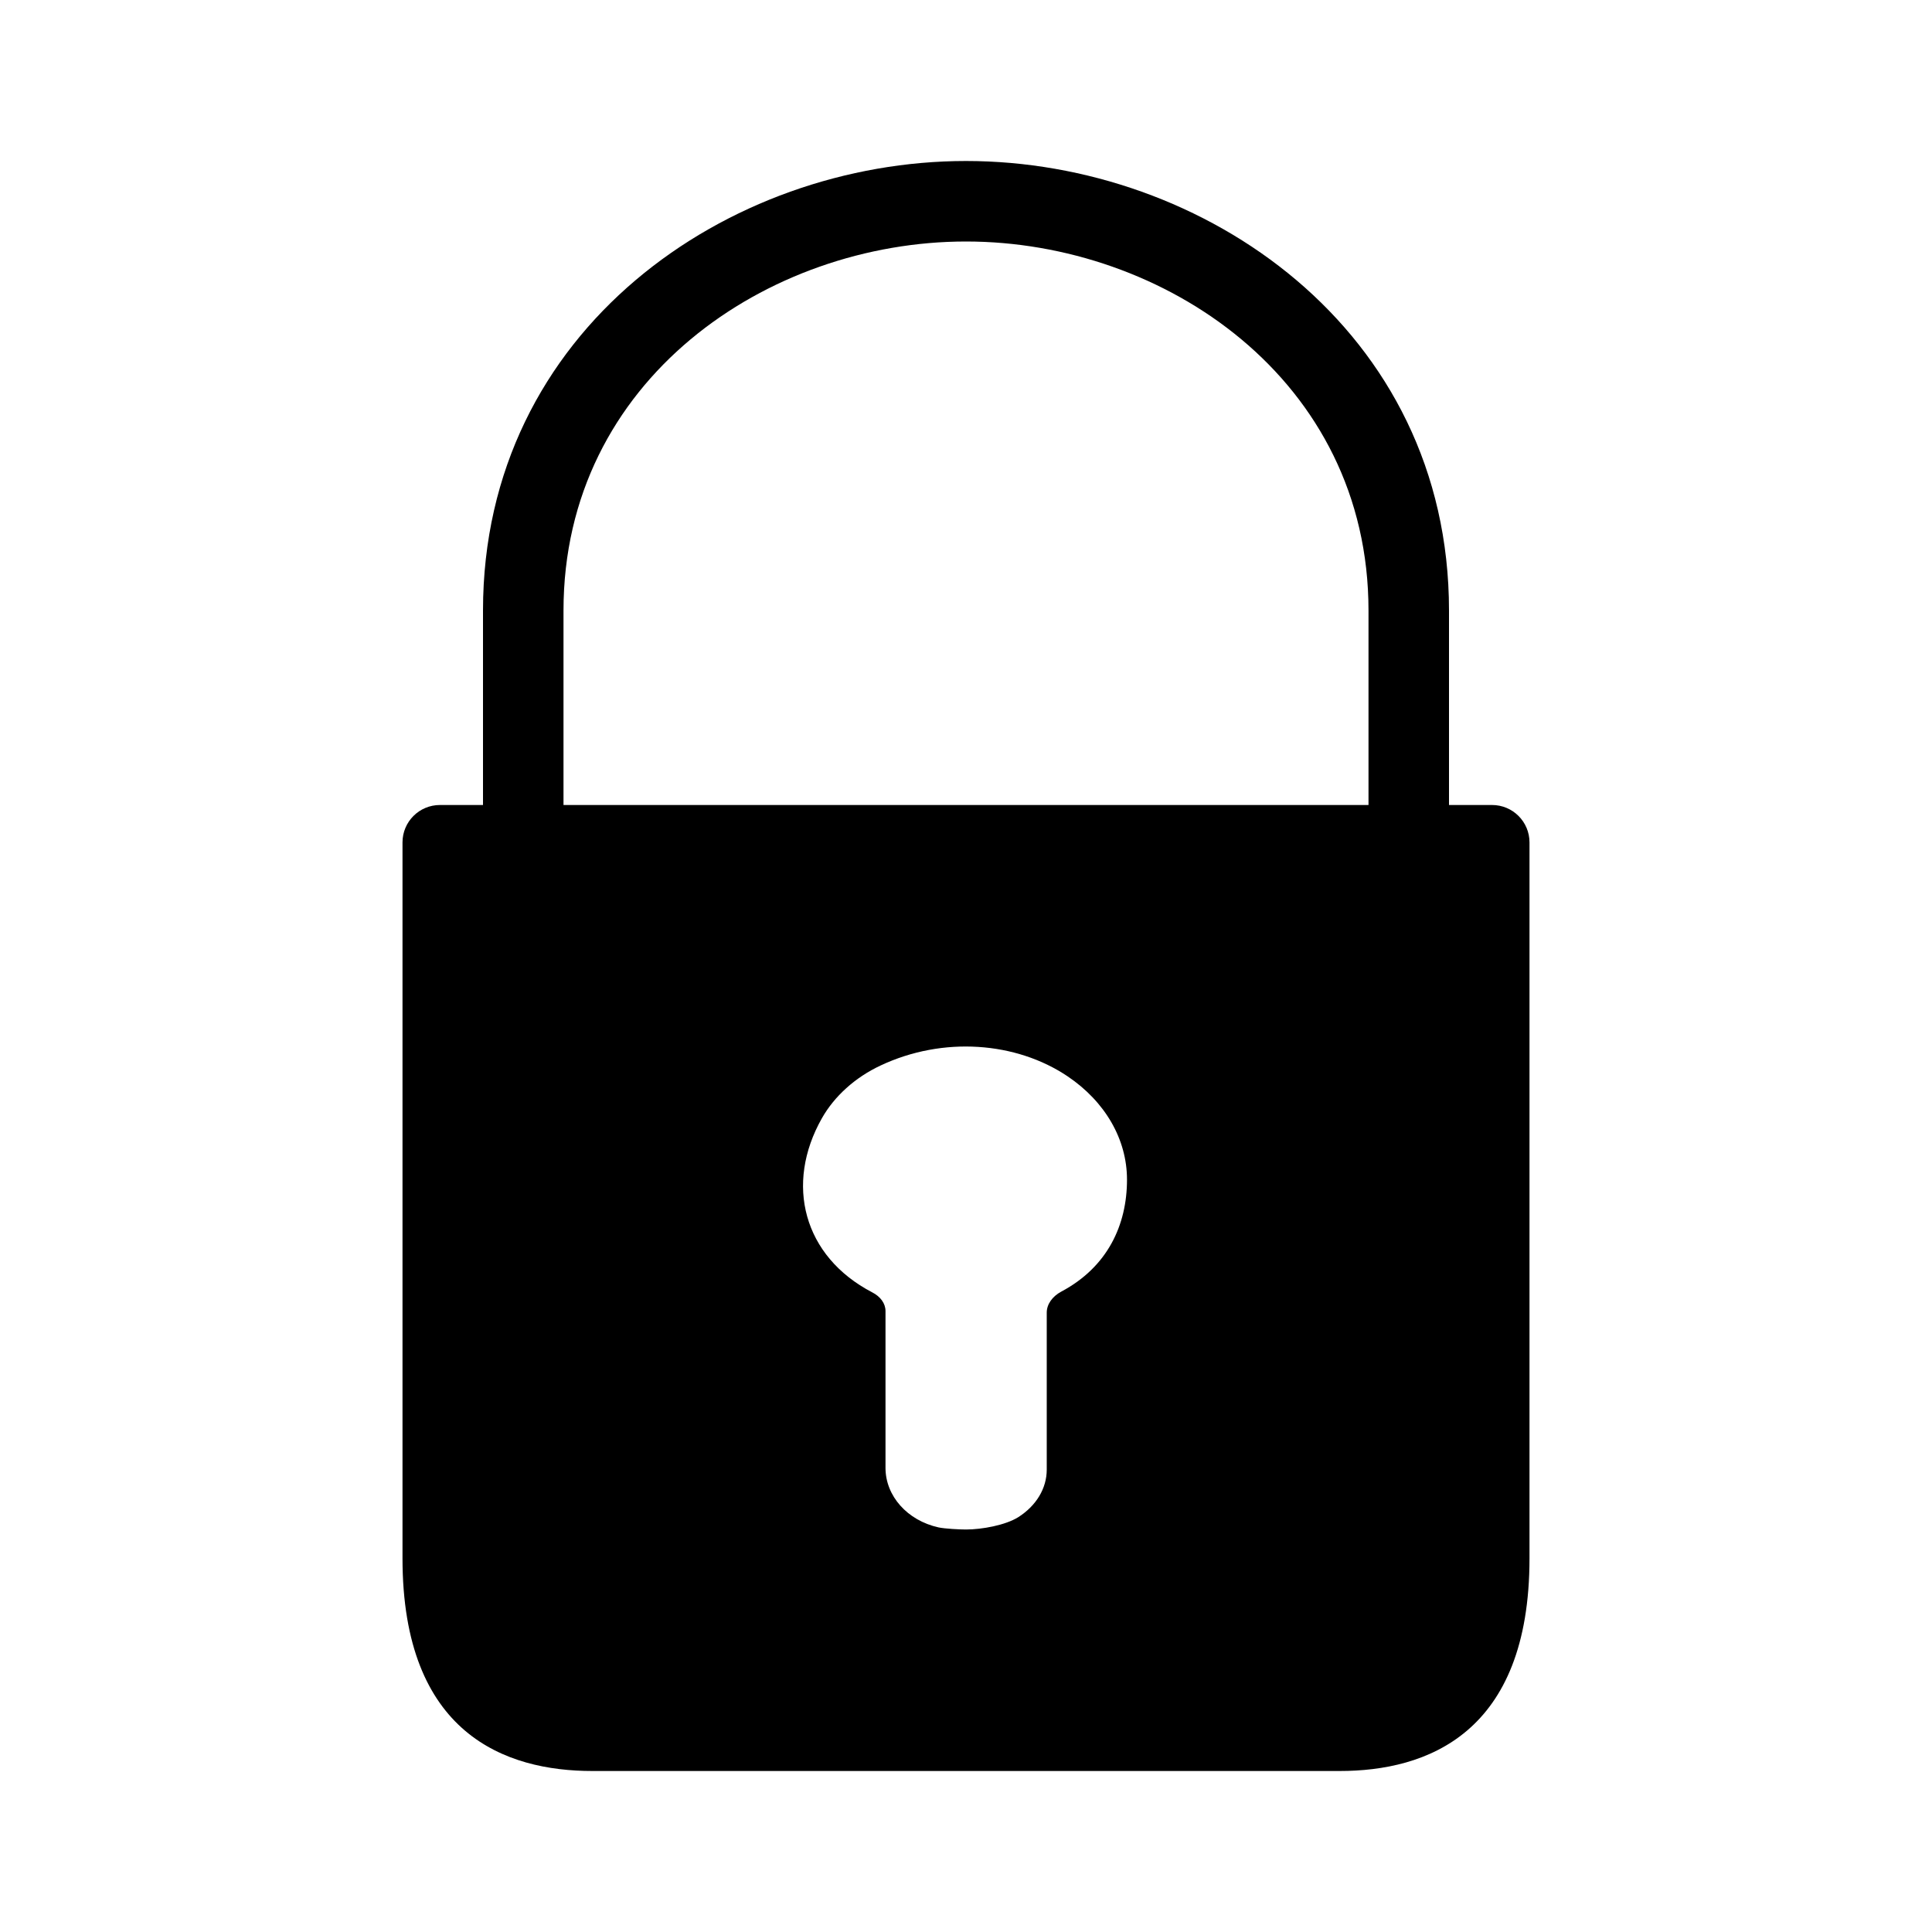 <?xml version="1.0" encoding="UTF-8"?>
<svg width="24px" height="24px"  version="1.1" xmlns="http://www.w3.org/2000/svg" xmlns:xlink="http://www.w3.org/1999/xlink">
    <!-- Generator: Sketch 52.6 (67491) - http://www.bohemiancoding.com/sketch -->
    <title>Informative/ic_padlock</title>
    <desc>Created with Sketch.</desc>
    <g id="Informative/ic_padlock" stroke="none" stroke-width="1" fill="none" fill-rule="evenodd">
        <path d="M7,10 L7,7.584 C7,4.715 9.542,3 12,3 C14.458,3 17,4.715 17,7.584 L17,10 L7,10 Z M13.003,16.306 L13.003,18.256 C13.003,18.488 12.874,18.704 12.649,18.847 C12.489,18.947 12.197,19 12,19 C11.92,19 11.74,18.991 11.659,18.974 C11.271,18.888 11,18.584 11,18.234 L11,16.286 C11,16.19 10.935,16.105 10.835,16.054 C9.977,15.607 9.747,14.708 10.21,13.891 C10.365,13.618 10.621,13.385 10.939,13.236 C11.717,12.87 12.623,12.942 13.26,13.369 C13.73,13.685 14,14.154 14,14.654 C14,15.218 13.758,15.739 13.185,16.044 C13.071,16.105 13.003,16.203 13.003,16.306 Z M18,10 L18,7.584 C18,4.089 14.949,2 12,2 C9.051,2 6,4.089 6,7.584 L6,10 L5.465,10 C5.208,10 5,10.208 5,10.465 L5,19.358 C5,21.542 6.282,22 7.358,22 L16.642,22 C17.718,22 19,21.542 19,19.358 L19,10.465 C19,10.208 18.792,10 18.535,10 L18,10 Z" id="ic_padlock" fill="currentColor"></path>
        <rect id="Padding" x="0" y="0" width="24" height="24"></rect>
    </g>
</svg>